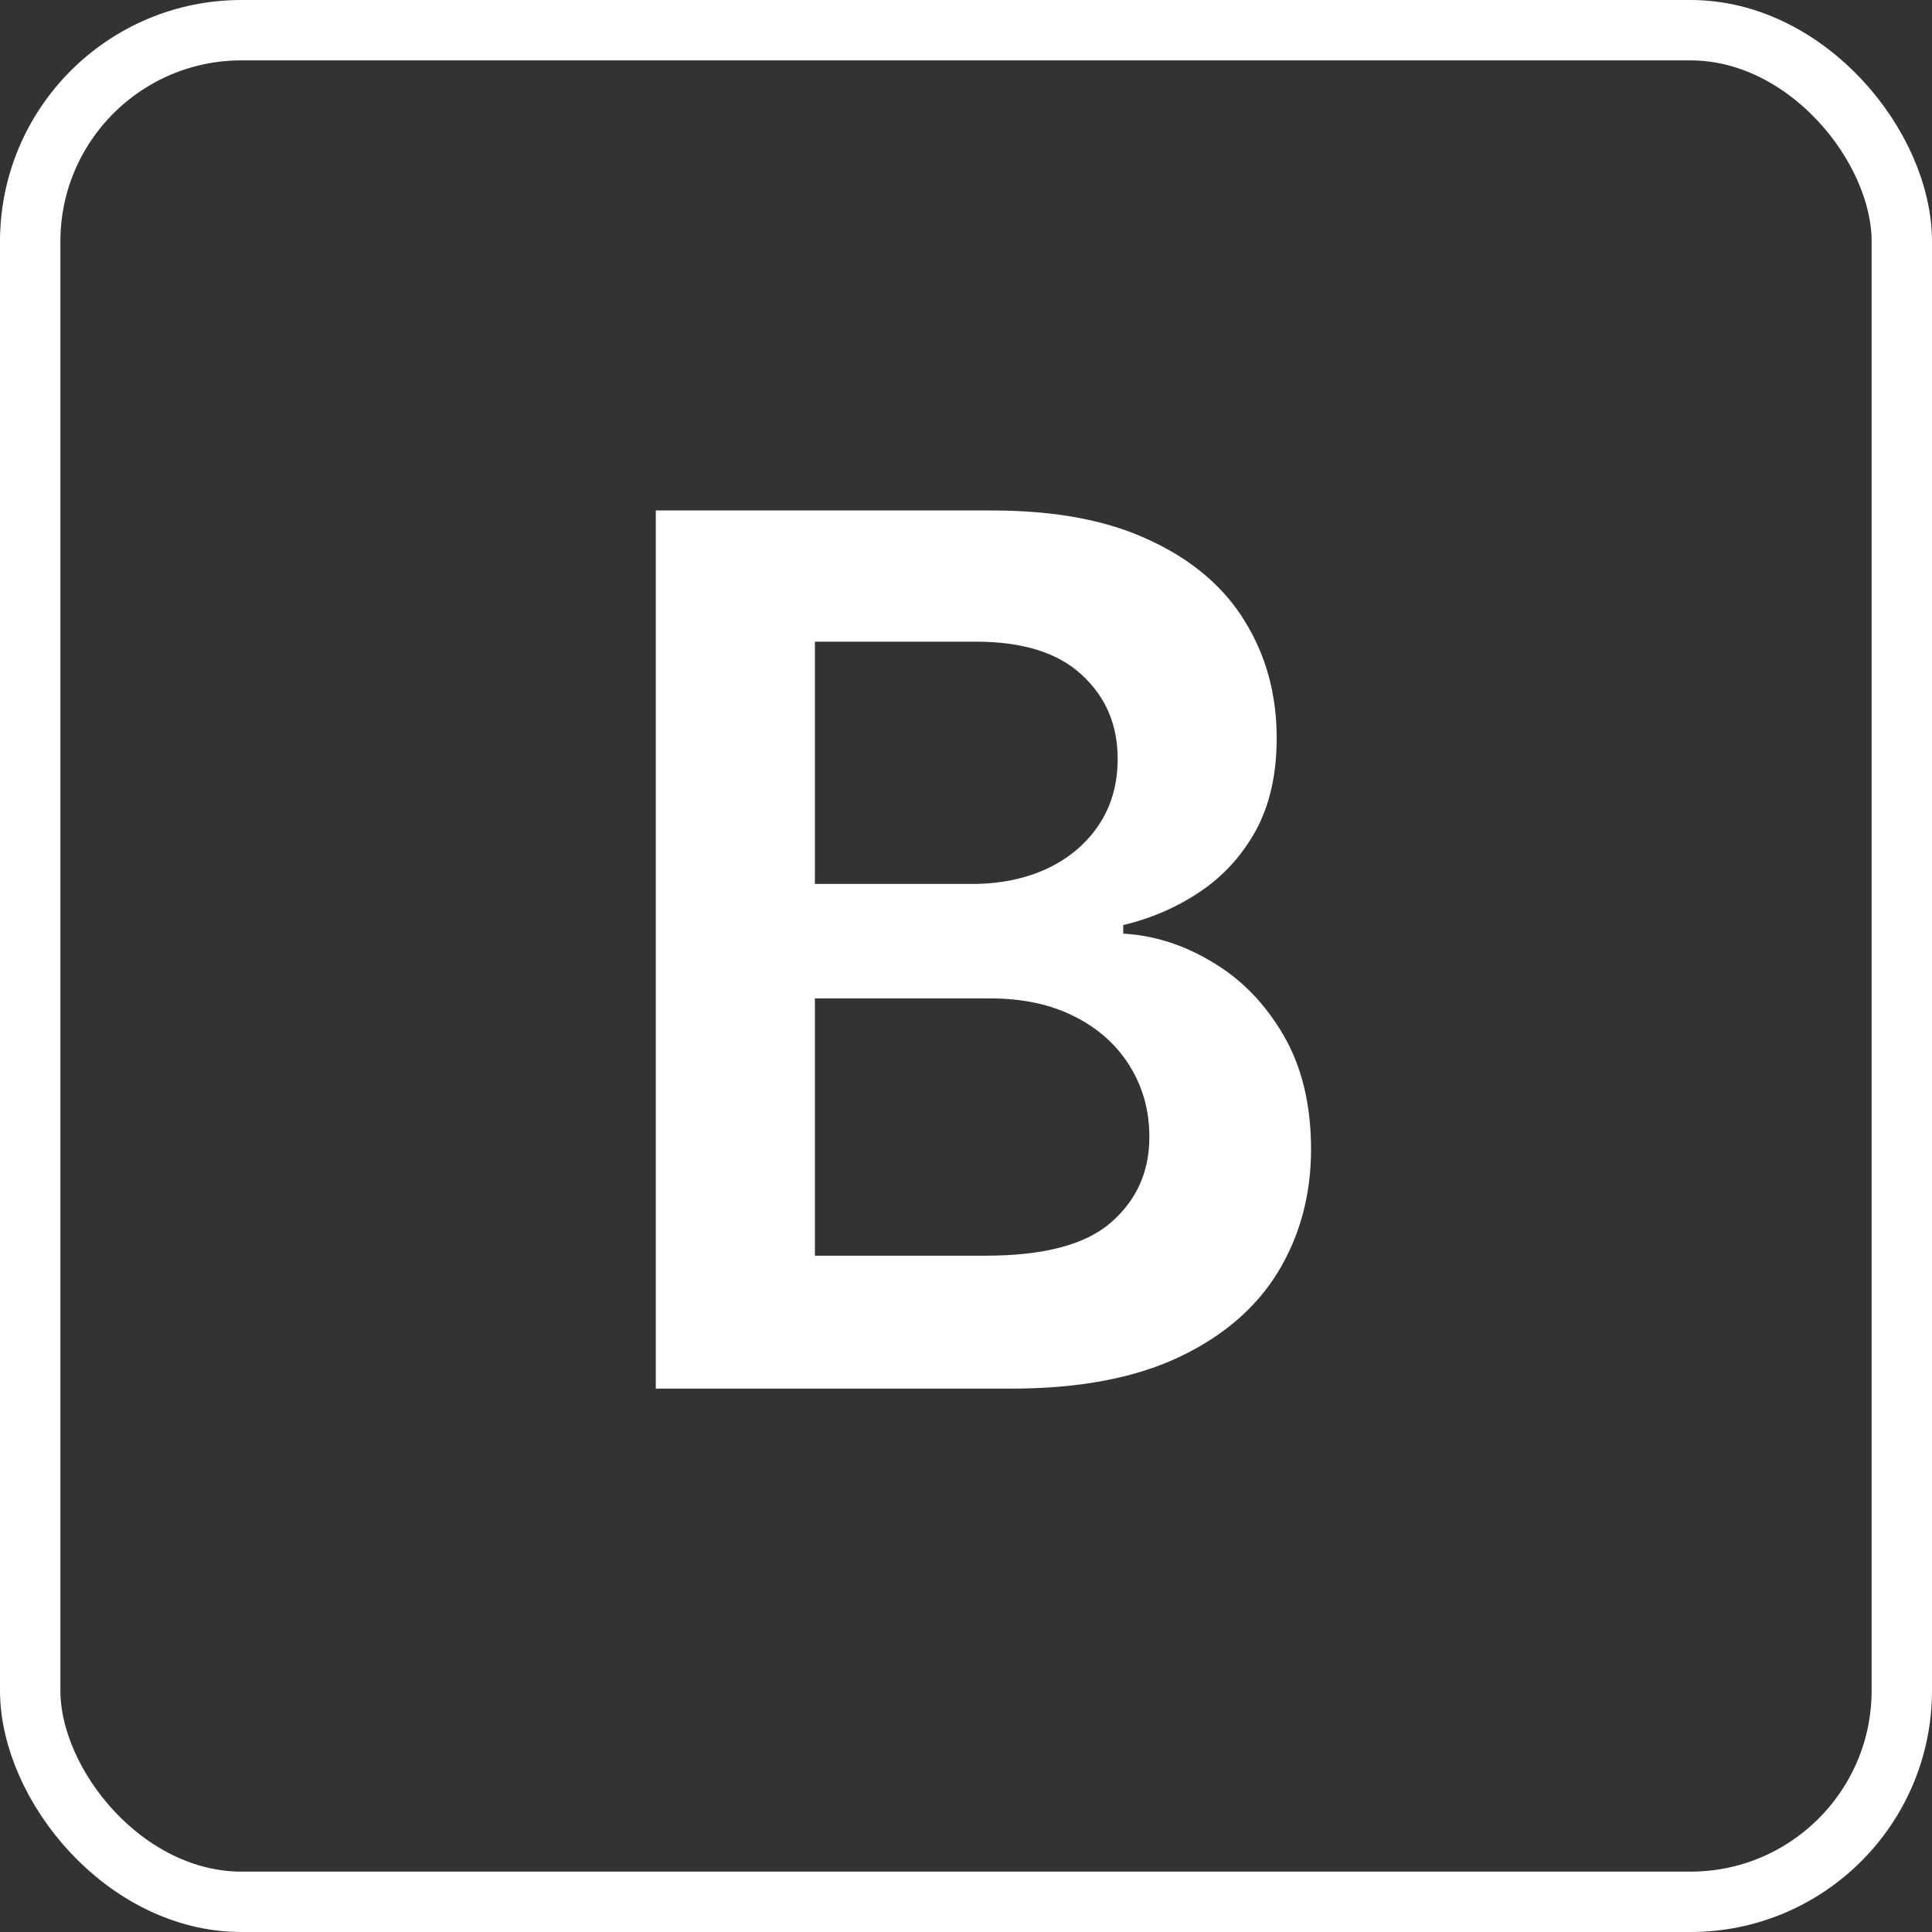 <svg width="32" height="32" viewBox="0 0 32 32" fill="none" xmlns="http://www.w3.org/2000/svg">
<rect x="0" y="0" width="32" height="32" fill="#333333" stroke="none"/>
<path d="M10.862 23V8.455H16.431C17.482 8.455 18.355 8.62 19.051 8.952C19.752 9.278 20.275 9.726 20.621 10.294C20.971 10.862 21.146 11.506 21.146 12.226C21.146 12.818 21.033 13.324 20.806 13.746C20.578 14.162 20.273 14.501 19.889 14.761C19.506 15.022 19.077 15.209 18.604 15.322V15.464C19.12 15.493 19.615 15.652 20.088 15.94C20.567 16.224 20.957 16.627 21.26 17.148C21.563 17.669 21.715 18.298 21.715 19.037C21.715 19.79 21.532 20.467 21.168 21.068C20.803 21.665 20.254 22.136 19.52 22.482C18.786 22.827 17.863 23 16.75 23H10.862ZM13.497 20.798H16.331C17.288 20.798 17.977 20.616 18.398 20.251C18.824 19.882 19.037 19.409 19.037 18.831C19.037 18.4 18.931 18.012 18.718 17.666C18.504 17.316 18.201 17.041 17.808 16.842C17.415 16.639 16.947 16.537 16.402 16.537H13.497V20.798ZM13.497 14.641H16.104C16.558 14.641 16.968 14.558 17.333 14.392C17.697 14.222 17.984 13.982 18.192 13.675C18.405 13.362 18.512 12.993 18.512 12.567C18.512 12.003 18.313 11.539 17.915 11.175C17.522 10.81 16.937 10.628 16.161 10.628H13.497V14.641Z" fill="white"/>
<rect x="0.5" y="0.5" width="31" height="31" rx="3.5" stroke="white"/>
</svg>
